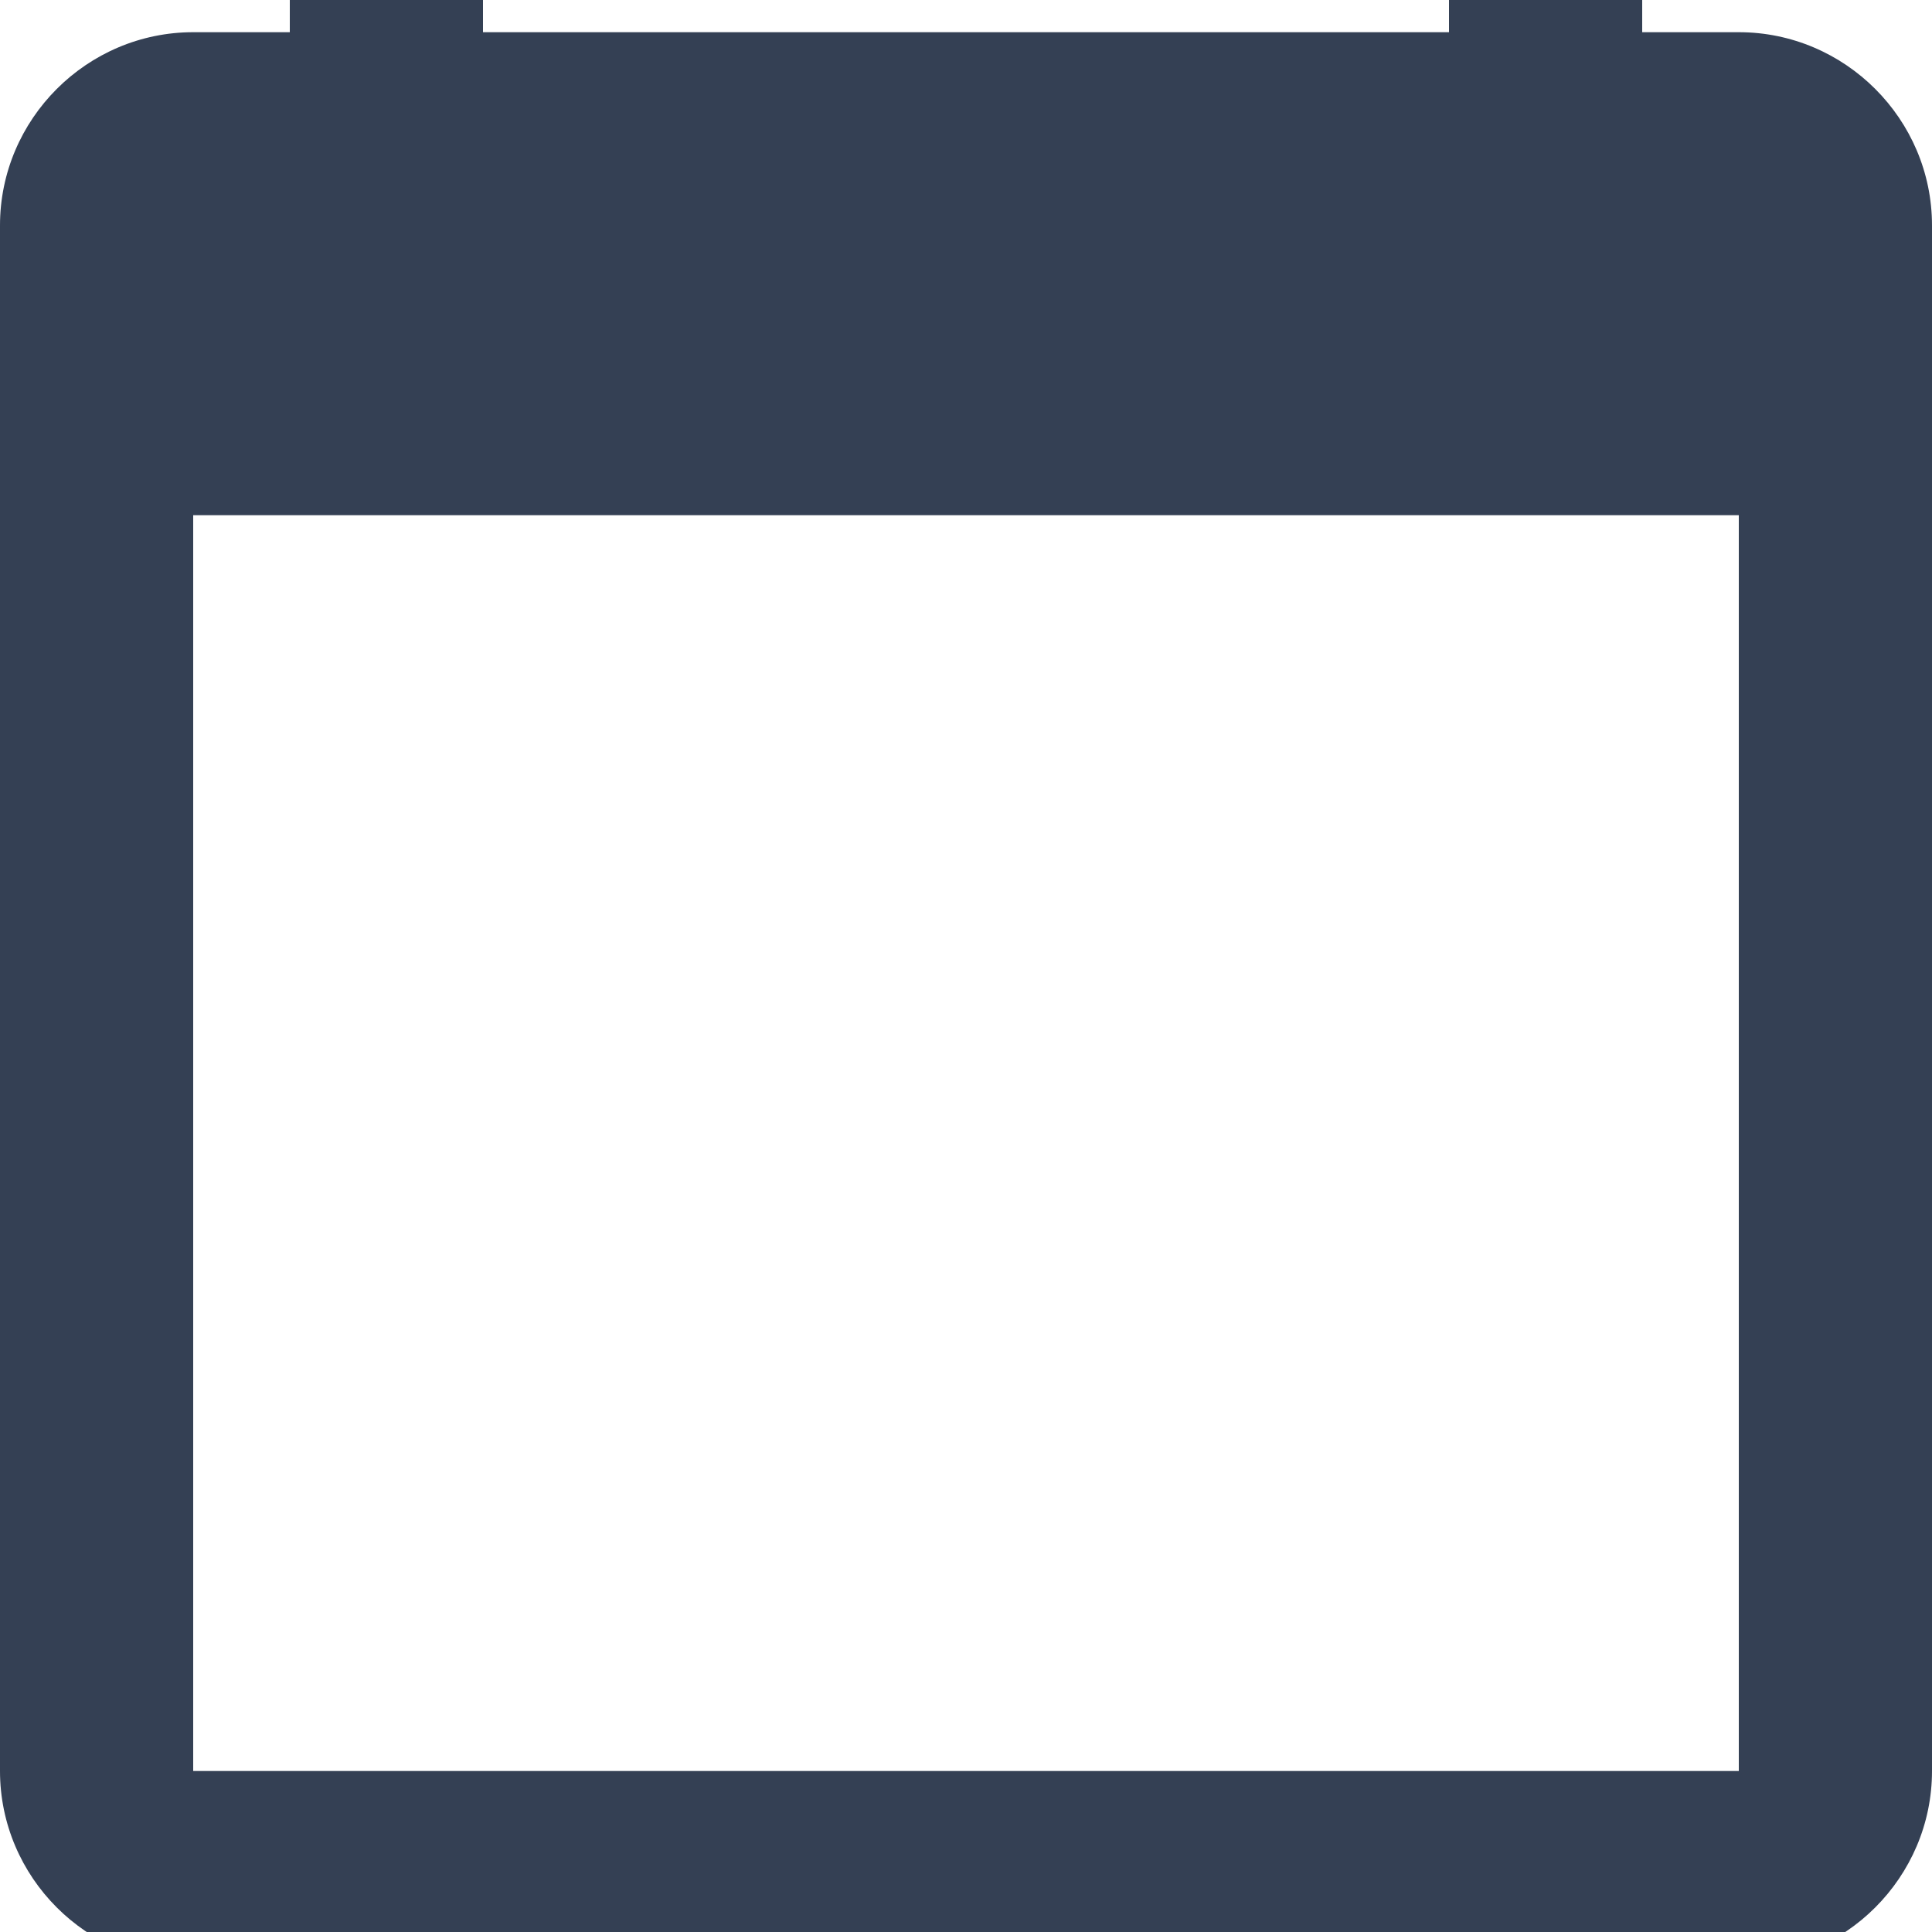 <svg width="24" height="24" viewBox="0 0 24 24" fill="none" xmlns="http://www.w3.org/2000/svg">
<g clip-path="url(#clip0_42_5579)">
<path d="M21.6 0.4H20.4V-2H18V0.4H6V-2H3.6V0.4H2.4C1.08 0.4 0 1.48 0 2.8V22C0 23.32 1.08 24.4 2.4 24.4H21.6C22.92 24.4 24 23.32 24 22V2.8C24 1.48 22.92 0.4 21.6 0.4ZM21.6 22H2.4V6.4H21.6V22Z" fill="#344054"/>
</g>
<defs>
<clipPath id="clip0_42_5579">
<rect width="24" height="24" fill="white"/>
</clipPath>
</defs>
</svg>
